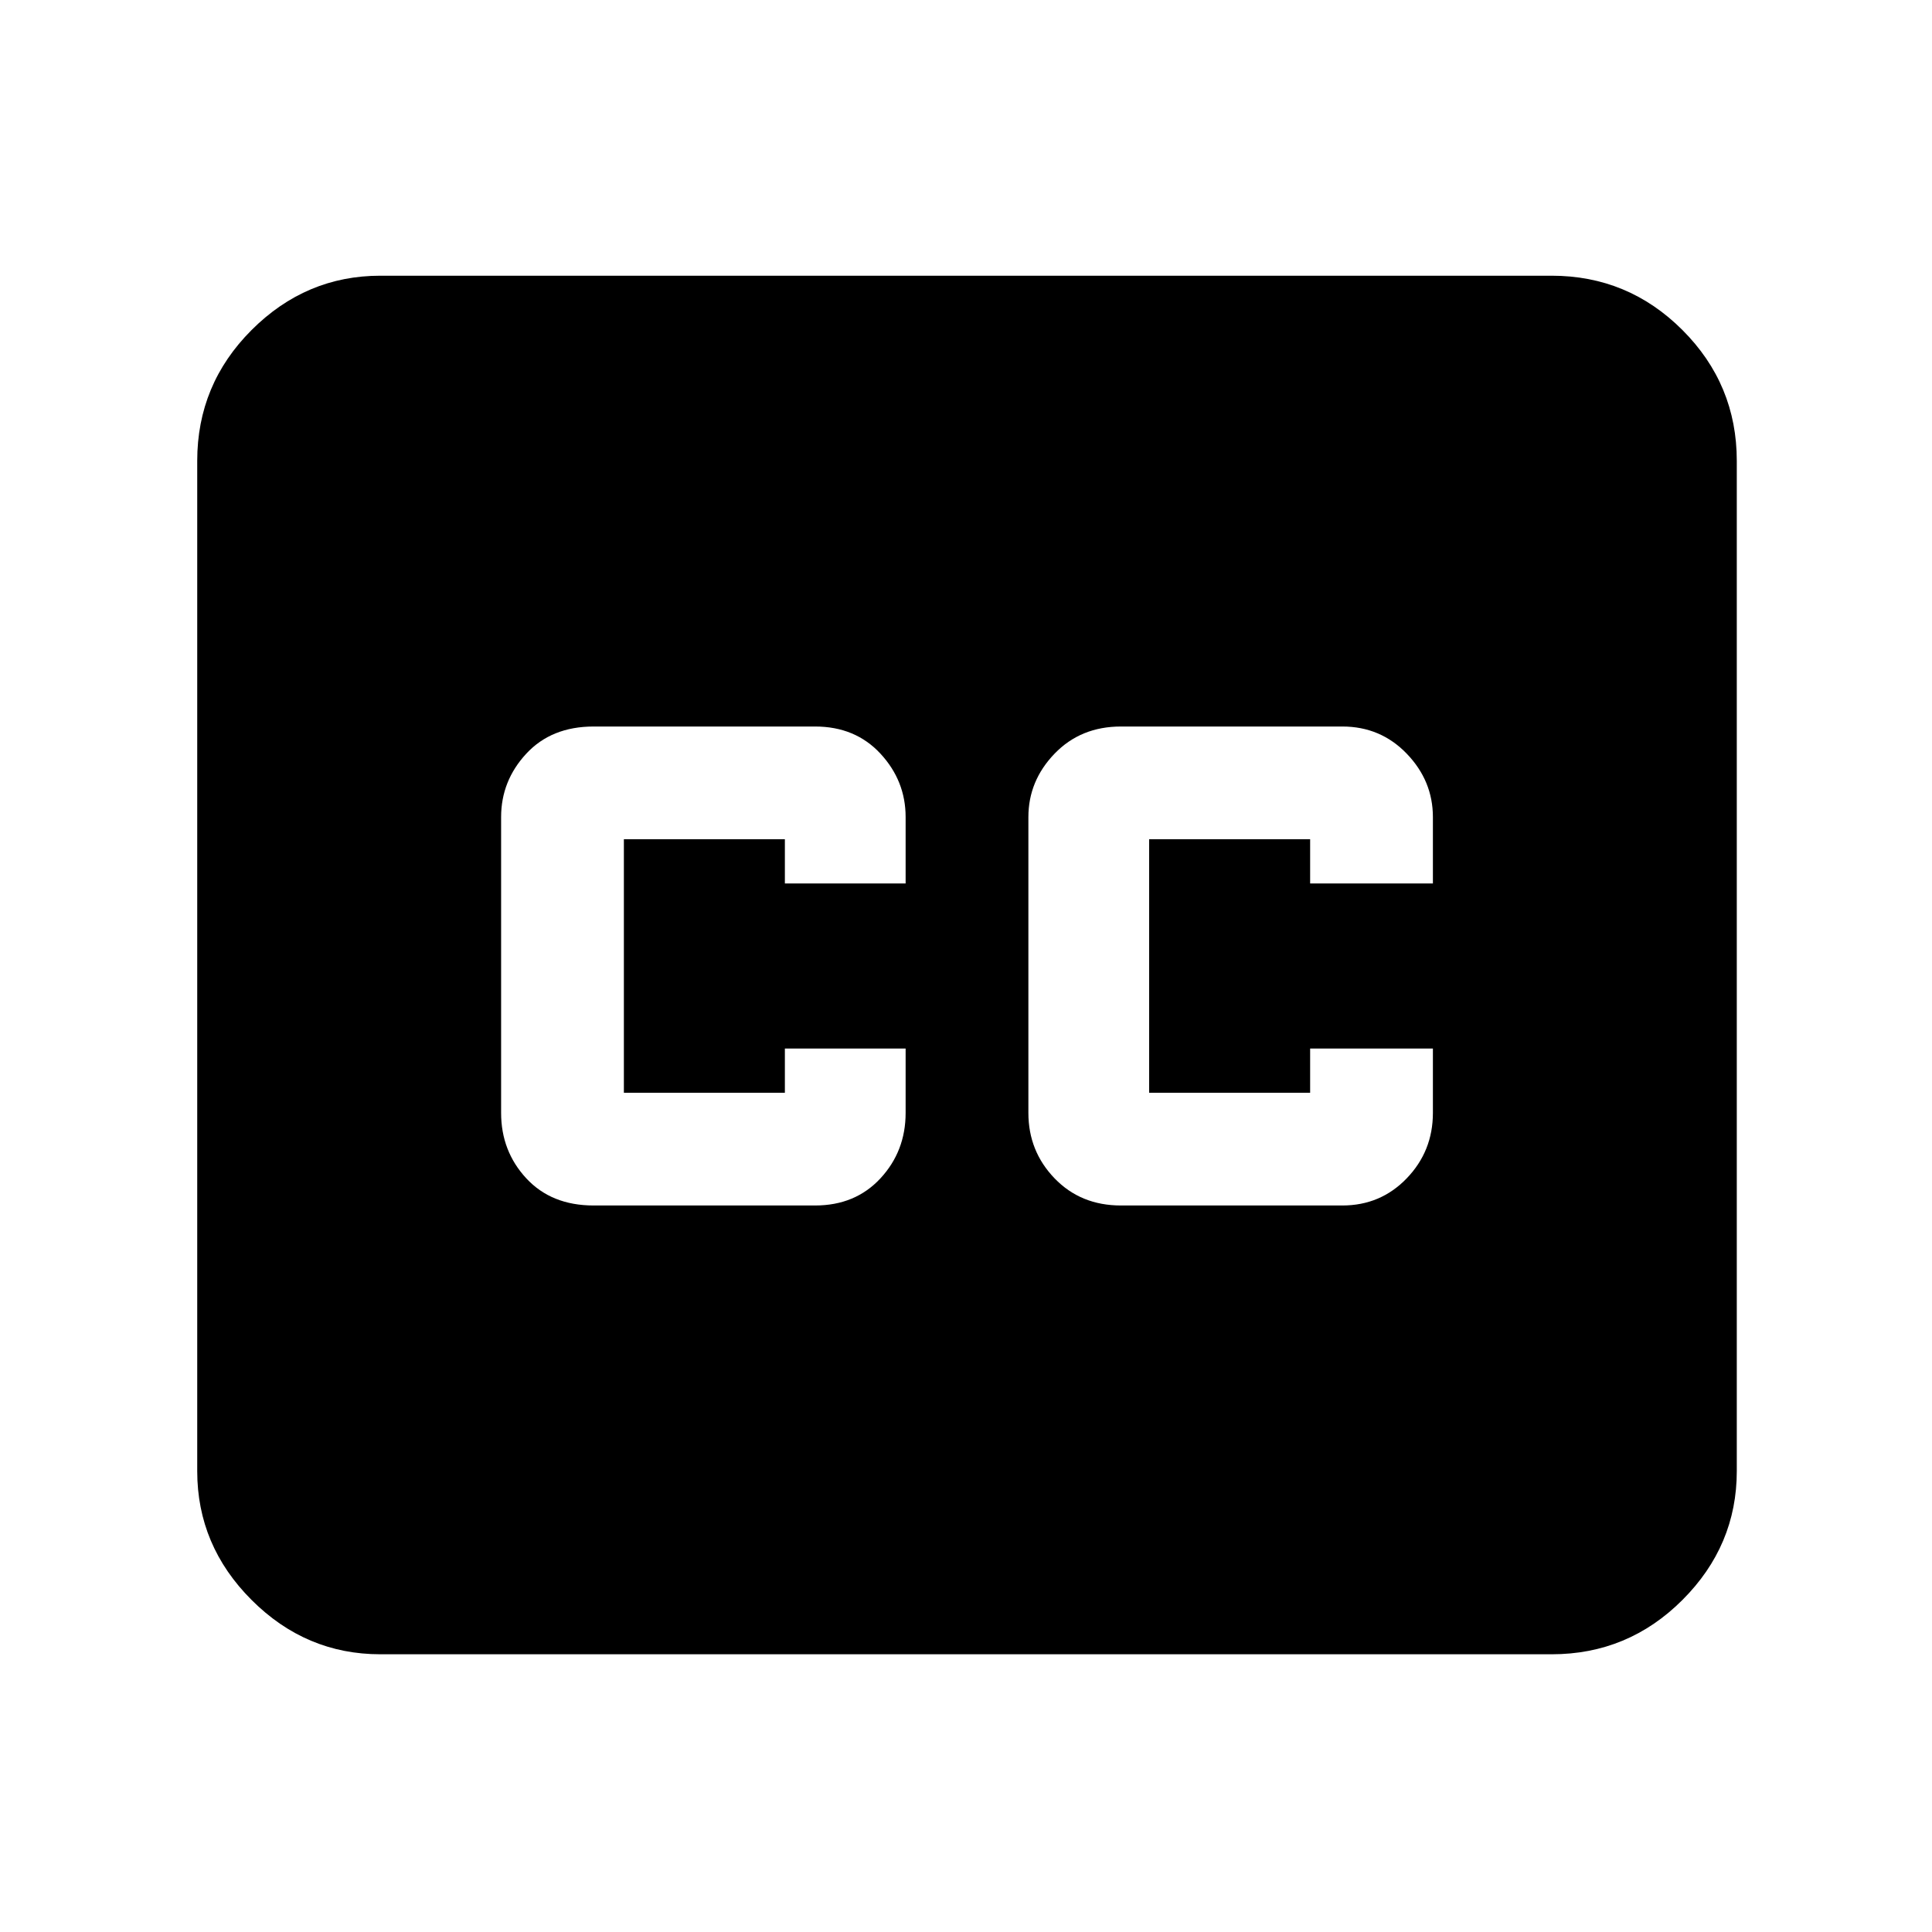 <svg xmlns="http://www.w3.org/2000/svg" height="48" width="48"><path d="M9.45 41.1q-1.85 0-3.2-1.35t-1.35-3.2v-25.1q0-1.9 1.35-3.25t3.2-1.35h29.1q1.9 0 3.25 1.35t1.35 3.25v25.1q0 1.85-1.35 3.2t-3.25 1.35Zm5.3-11.15h5.5q1 0 1.625-.675t.625-1.625v-1.6h-3v1.1h-4v-6.3h4v1.1h3V20.3q0-.9-.625-1.575-.625-.675-1.625-.675h-5.5q-1.05 0-1.675.675T12.45 20.3v7.35q0 .95.625 1.625t1.675.675Zm13.1 0h5.5q.95 0 1.6-.675.65-.675.65-1.625v-1.6h-3.05v1.1h-4v-6.3h4v1.1h3.05V20.3q0-.9-.65-1.575-.65-.675-1.6-.675h-5.5q-1 0-1.65.675-.65.675-.65 1.575v7.35q0 .95.65 1.625t1.65.675Z"/></svg>